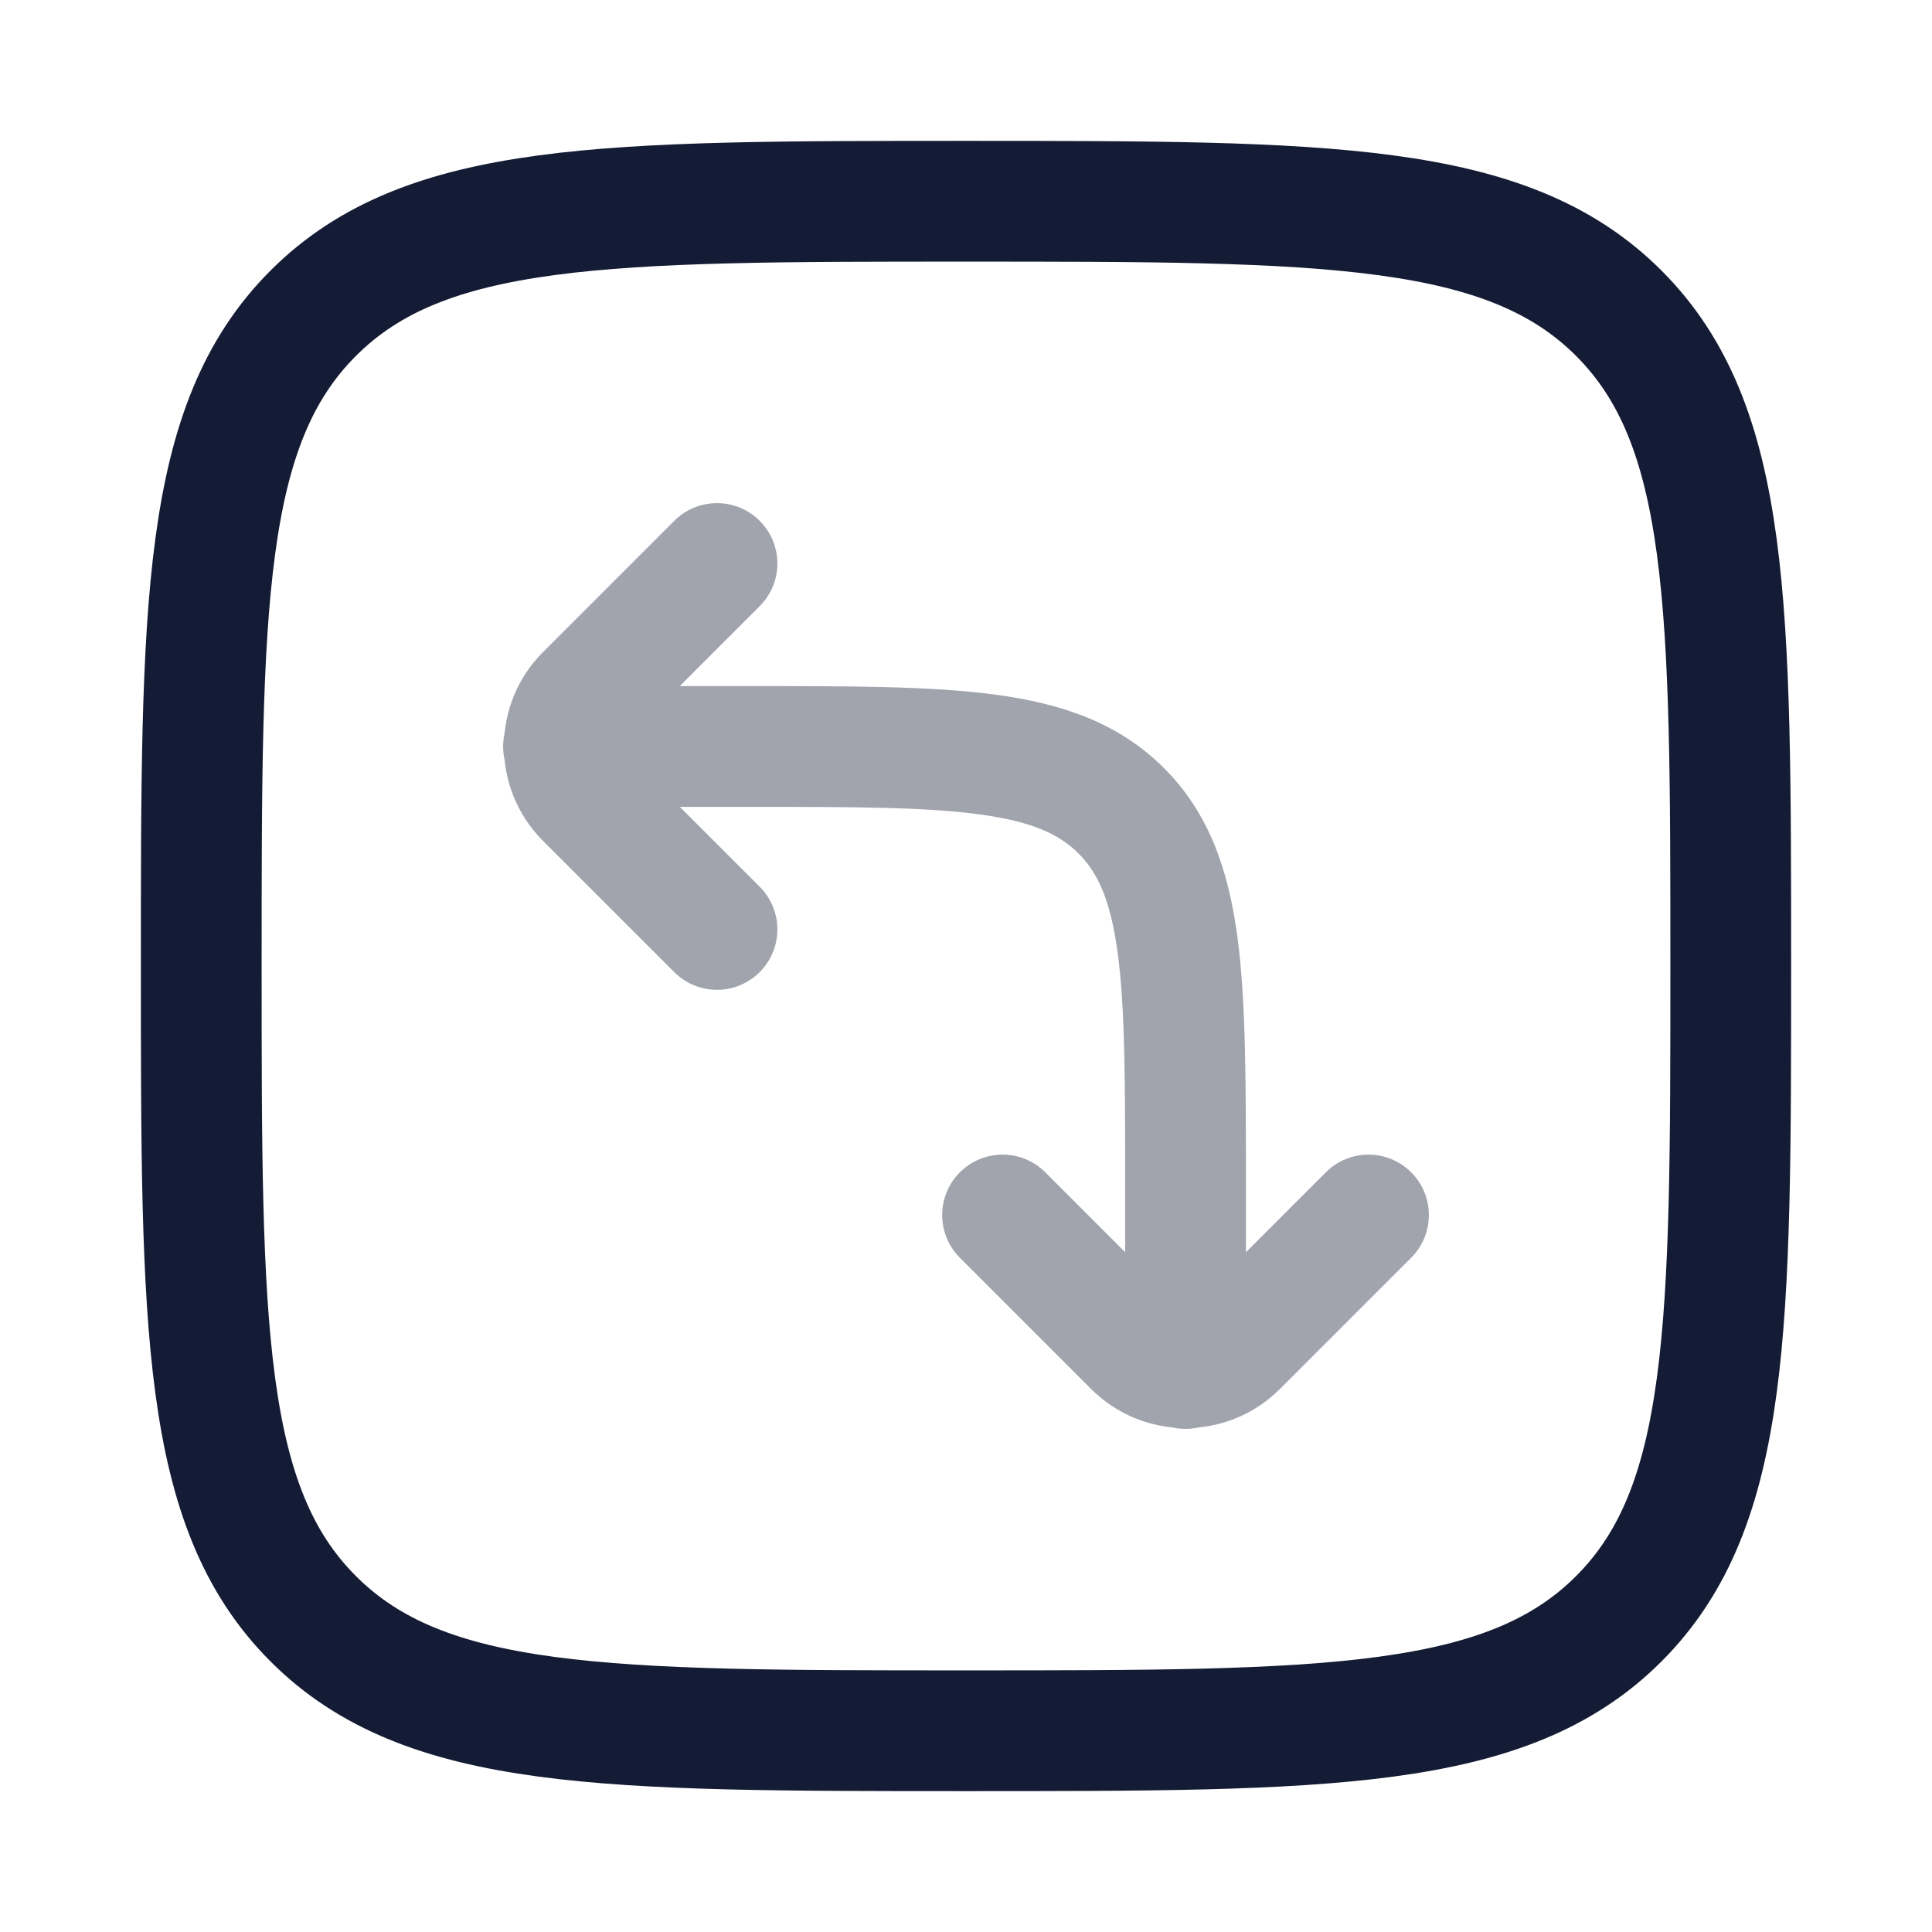 <svg width="24" height="24" viewBox="0 0 24 24" fill="none" xmlns="http://www.w3.org/2000/svg">
<path opacity="0.4" d="M7.277 8.63L6.746 8.1H6.746L7.277 8.63ZM9.437 7.53C9.73 7.237 9.73 6.763 9.437 6.47C9.144 6.177 8.669 6.177 8.376 6.47L9.437 7.53ZM7.277 9.916L6.746 10.446L6.746 10.446L7.277 9.916ZM8.376 12.076C8.669 12.369 9.144 12.369 9.437 12.076C9.73 11.783 9.73 11.308 9.437 11.015L8.376 12.076ZM14.084 16.723L14.615 16.193L14.084 16.723ZM12.985 14.563C12.692 14.27 12.217 14.27 11.924 14.563C11.631 14.856 11.631 15.331 11.924 15.624L12.985 14.563ZM15.37 16.723L15.9 17.254L15.37 16.723ZM17.53 15.624C17.823 15.331 17.823 14.856 17.53 14.563C17.237 14.27 16.763 14.27 16.47 14.563L17.53 15.624ZM7 8.523C6.586 8.523 6.25 8.859 6.25 9.273C6.25 9.687 6.586 10.023 7 10.023V8.523ZM13.977 17C13.977 17.414 14.313 17.75 14.727 17.75C15.142 17.75 15.477 17.414 15.477 17H13.977ZM7.807 9.16L9.437 7.53L8.376 6.47L6.746 8.1L7.807 9.16ZM6.746 10.446L8.376 12.076L9.437 11.015L7.807 9.385L6.746 10.446ZM6.746 8.1C6.098 8.747 6.098 9.798 6.746 10.446L7.807 9.385C7.745 9.323 7.745 9.222 7.807 9.16L6.746 8.1ZM14.615 16.193L12.985 14.563L11.924 15.624L13.554 17.254L14.615 16.193ZM15.9 17.254L17.53 15.624L16.47 14.563L14.84 16.193L15.9 17.254ZM13.554 17.254C14.202 17.902 15.252 17.902 15.9 17.254L14.84 16.193C14.778 16.255 14.677 16.255 14.615 16.193L13.554 17.254ZM9.273 8.523H7V10.023H9.273V8.523ZM13.977 14.727V17H15.477V14.727H13.977ZM9.273 10.023C10.58 10.023 11.484 10.024 12.165 10.116C12.825 10.205 13.161 10.365 13.398 10.602L14.459 9.541C13.897 8.979 13.191 8.74 12.365 8.629C11.561 8.521 10.537 8.523 9.273 8.523V10.023ZM15.477 14.727C15.477 13.463 15.479 12.439 15.371 11.635C15.26 10.809 15.021 10.103 14.459 9.541L13.398 10.602C13.635 10.839 13.795 11.175 13.884 11.835C13.976 12.516 13.977 13.42 13.977 14.727H15.477Z" fill="#141B34"/>
<path d="M2.5 12C2.5 7.522 2.5 5.282 3.891 3.891C5.282 2.5 7.522 2.5 12 2.5C16.478 2.5 18.718 2.5 20.109 3.891C21.5 5.282 21.5 7.522 21.5 12C21.5 16.478 21.5 18.718 20.109 20.109C18.718 21.5 16.478 21.5 12 21.5C7.522 21.5 5.282 21.5 3.891 20.109C2.5 18.718 2.5 16.478 2.5 12Z" stroke="#141B34" stroke-width="1.5"/>
</svg>
